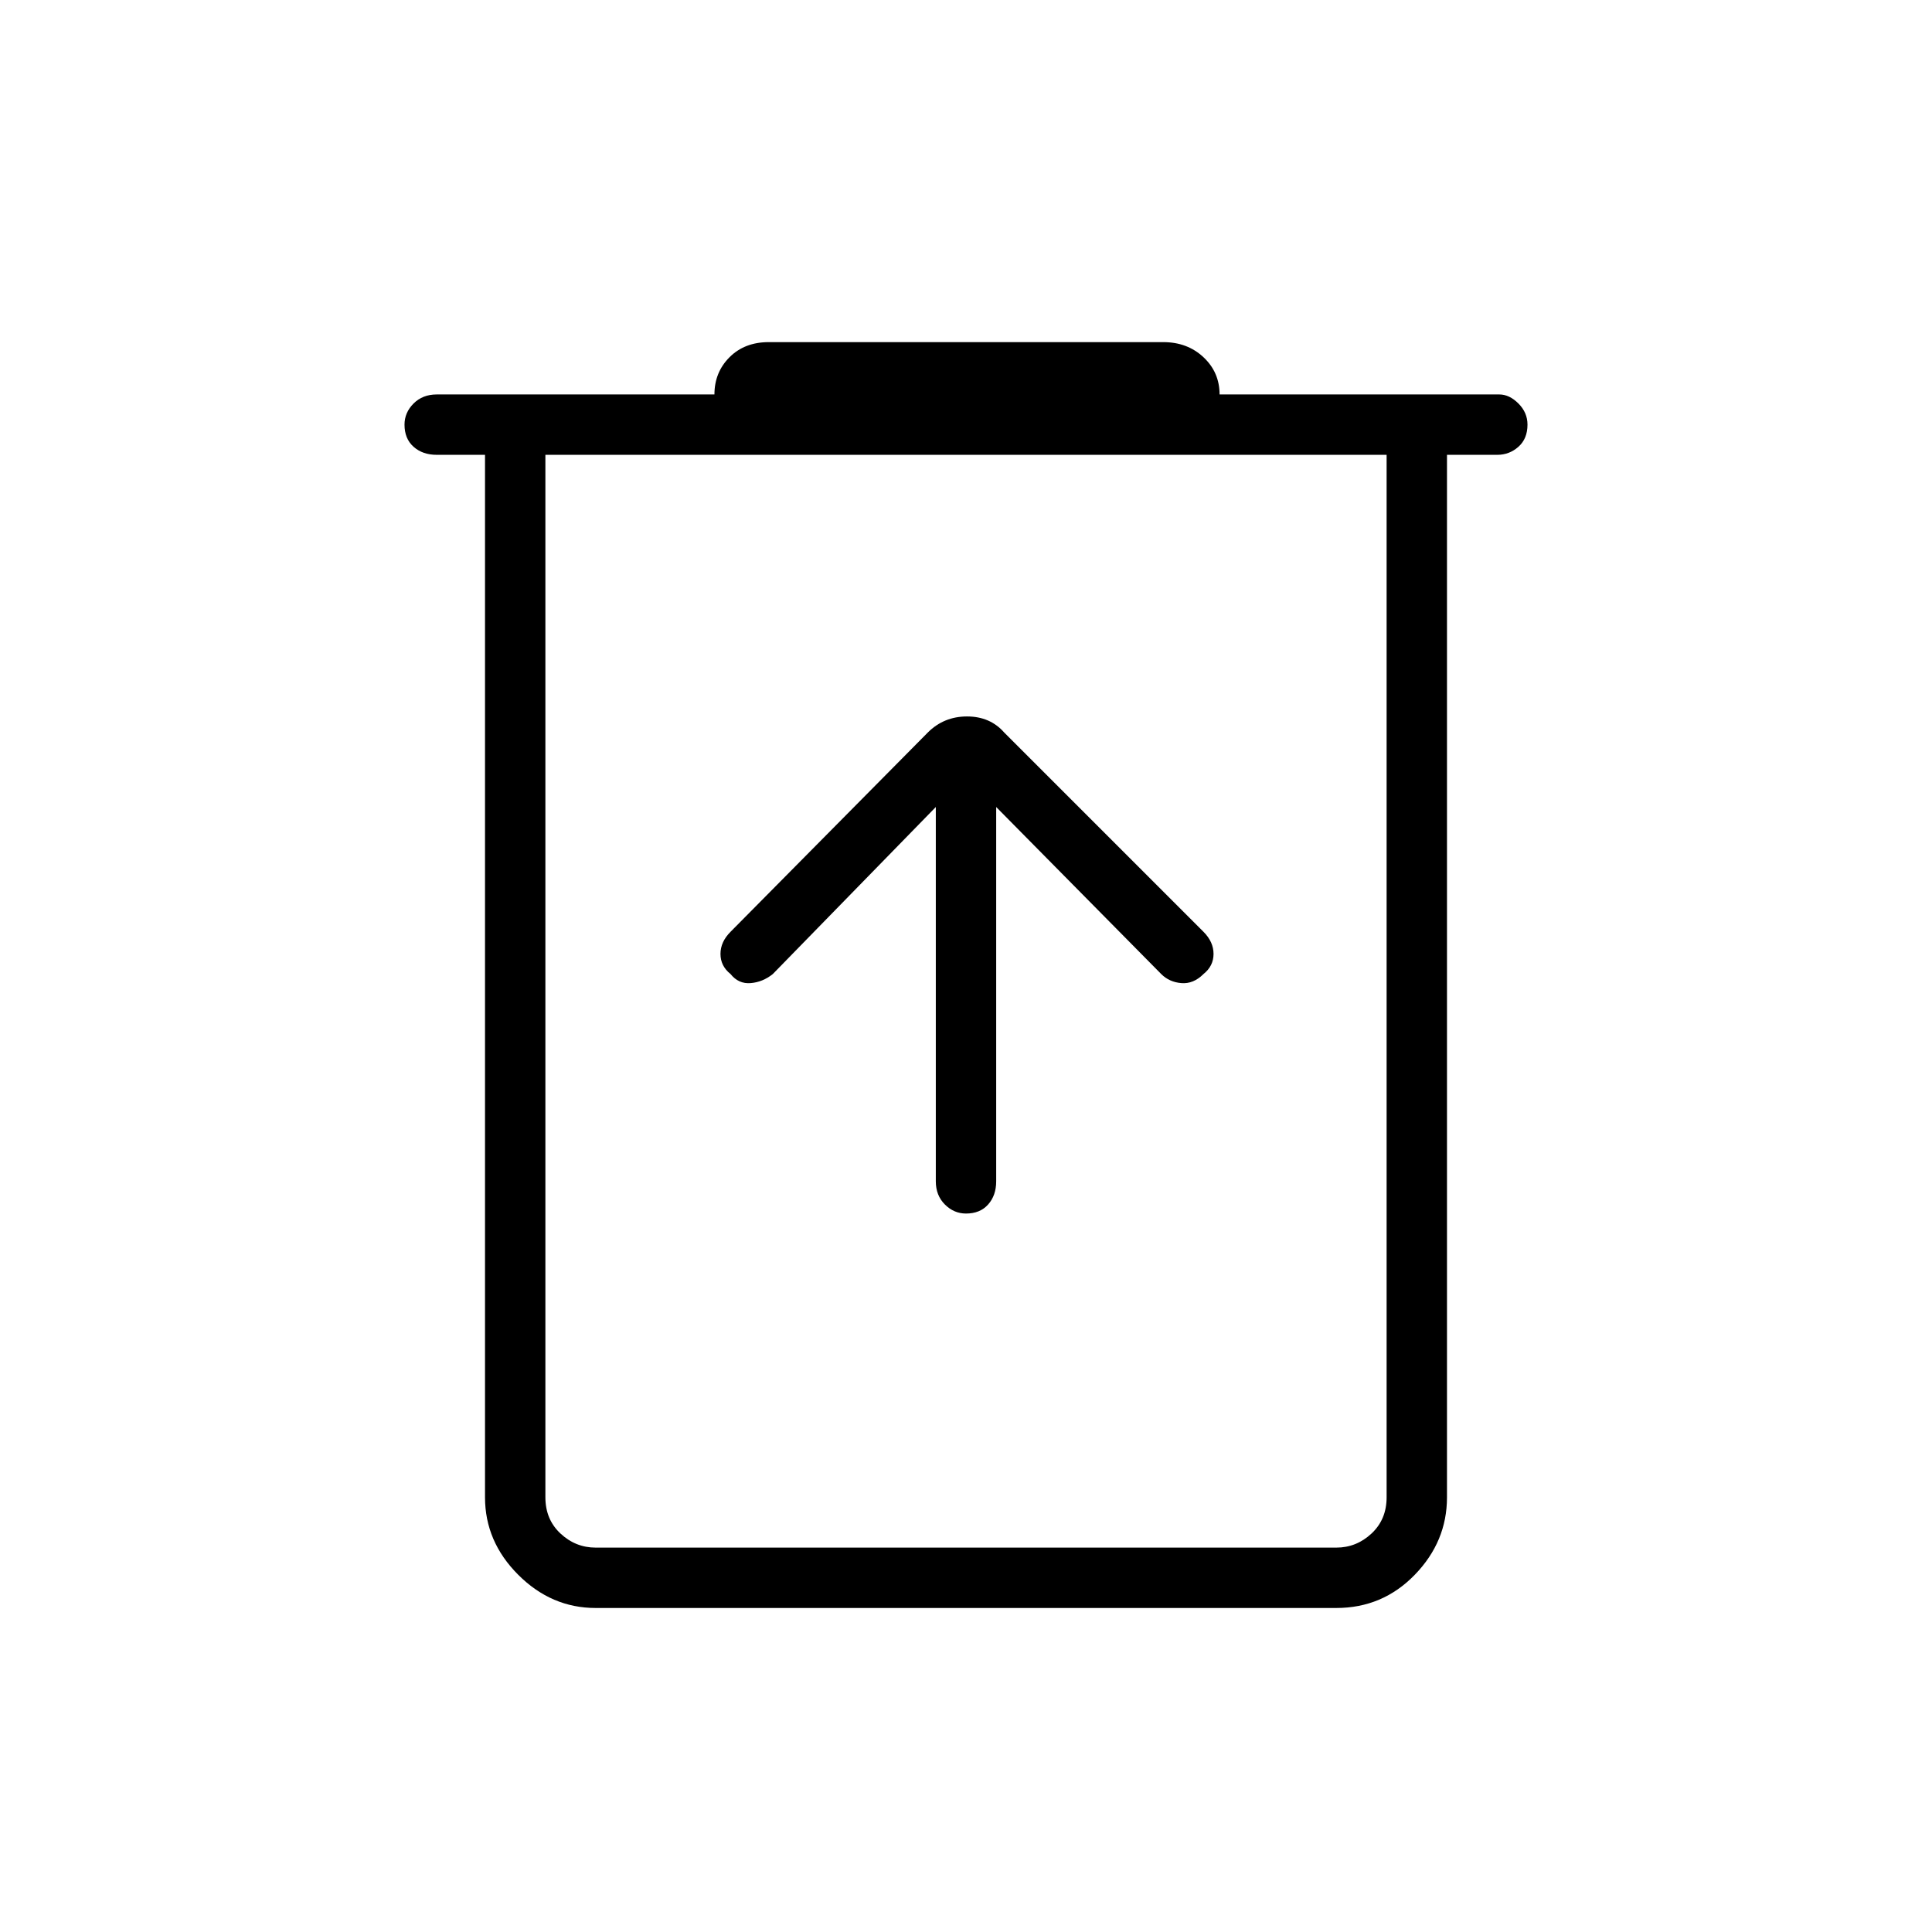 <svg xmlns="http://www.w3.org/2000/svg" height="48" width="48"><path d="M14.8 39.95q-1.1 0-1.925-.825T12.05 37.2V11.3h-1.2q-.35 0-.575-.2-.225-.2-.225-.55 0-.3.225-.525.225-.225.575-.225h6.9q0-.55.375-.925T19.1 8.5h9.8q.6 0 1 .375t.4.925h6.95q.25 0 .475.225.225.225.225.525 0 .35-.225.55-.225.2-.525.2h-1.25v25.9q0 1.1-.8 1.925t-1.95.825ZM13.55 11.3v25.9q0 .55.375.9t.875.35h18.4q.5 0 .875-.35t.375-.9V11.3Zm0 0v25.9q0 .55.375.9t.875.35h-1.25V11.3Zm9.7 8.75v9.3q0 .35.225.575.225.225.525.225.35 0 .55-.225.2-.225.2-.575v-9.3l4.1 4.15q.2.2.5.225.3.025.55-.225.25-.2.25-.5t-.25-.55l-4.95-4.95q-.35-.4-.925-.4-.575 0-.975.4l-4.9 4.95q-.25.25-.25.55 0 .3.25.5.2.25.5.225.3-.025.55-.225Z"/></svg>